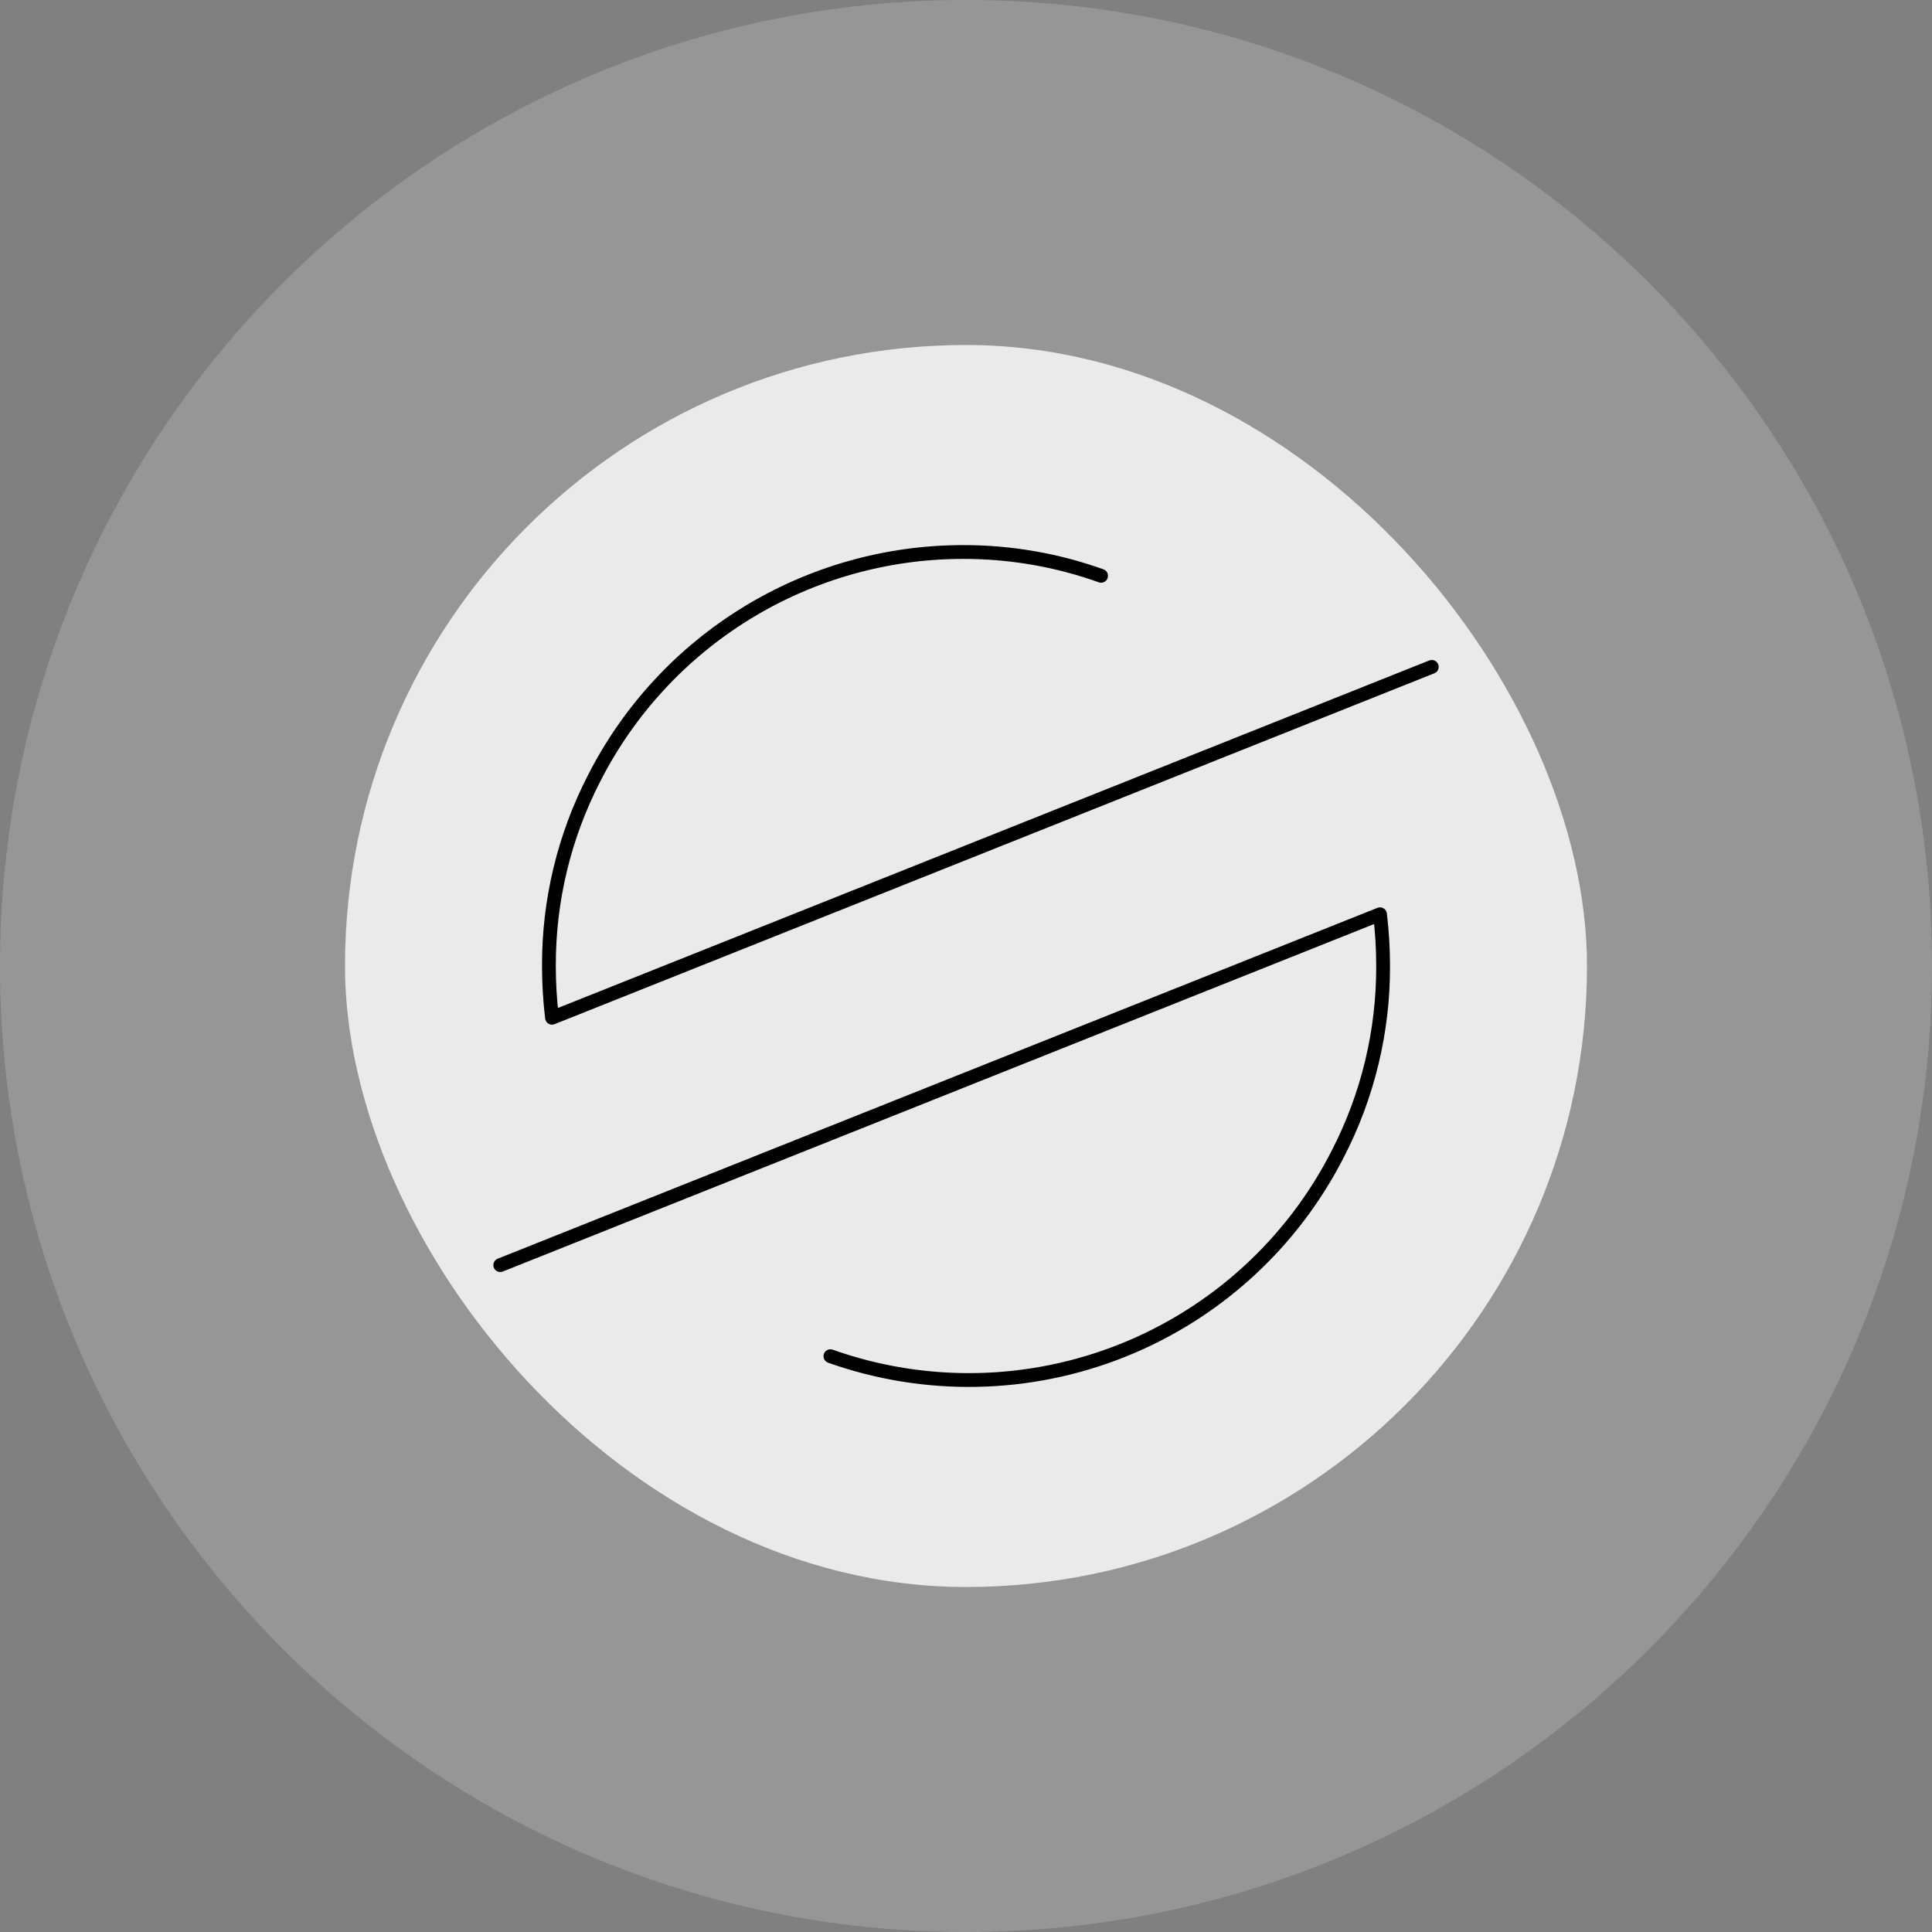 <svg width="140" height="140" viewBox="0 0 140 140" fill="none" xmlns="http://www.w3.org/2000/svg">
<rect x="0" y="0" width="140" height="140" fill="#808080" stroke="none"/>
<g clip-path="url(#clip0_868_8358)">
<path opacity="0.2" d="M140 70C140 108.66 108.66 140 70 140C31.34 140 0 108.66 0 70C0 31.34 31.34 0 70 0C108.66 0 140 31.34 140 70" fill="#F3F3F3"/>
<rect x="25" y="25" width="90" height="90" rx="45" fill="white" fill-opacity="0.8"/>
<path d="M103.751 48.325L40.001 73.75C39.851 72.506 39.776 71.253 39.776 70C39.76 65.279 40.879 60.623 43.038 56.425C45.544 51.486 49.369 47.337 54.088 44.438C58.807 41.539 64.237 40.003 69.775 40C73.188 39.993 76.575 40.576 79.788 41.725" stroke="black" strokeWidth="7.5" stroke-linecap="round" stroke-linejoin="round"/>
<path d="M60.175 98.275C67.046 100.713 74.57 100.566 81.34 97.861C88.111 95.156 93.664 90.077 96.962 83.575C99.122 79.377 100.241 74.721 100.225 70C100.226 68.747 100.151 67.494 100 66.25L36.25 91.675" stroke="black" strokeWidth="7.5" stroke-linecap="round" stroke-linejoin="round"/>
</g>
<defs>
<clipPath id="clip0_868_8358">
<rect width="140" height="140" fill="white"/>
</clipPath>
</defs>
</svg>

